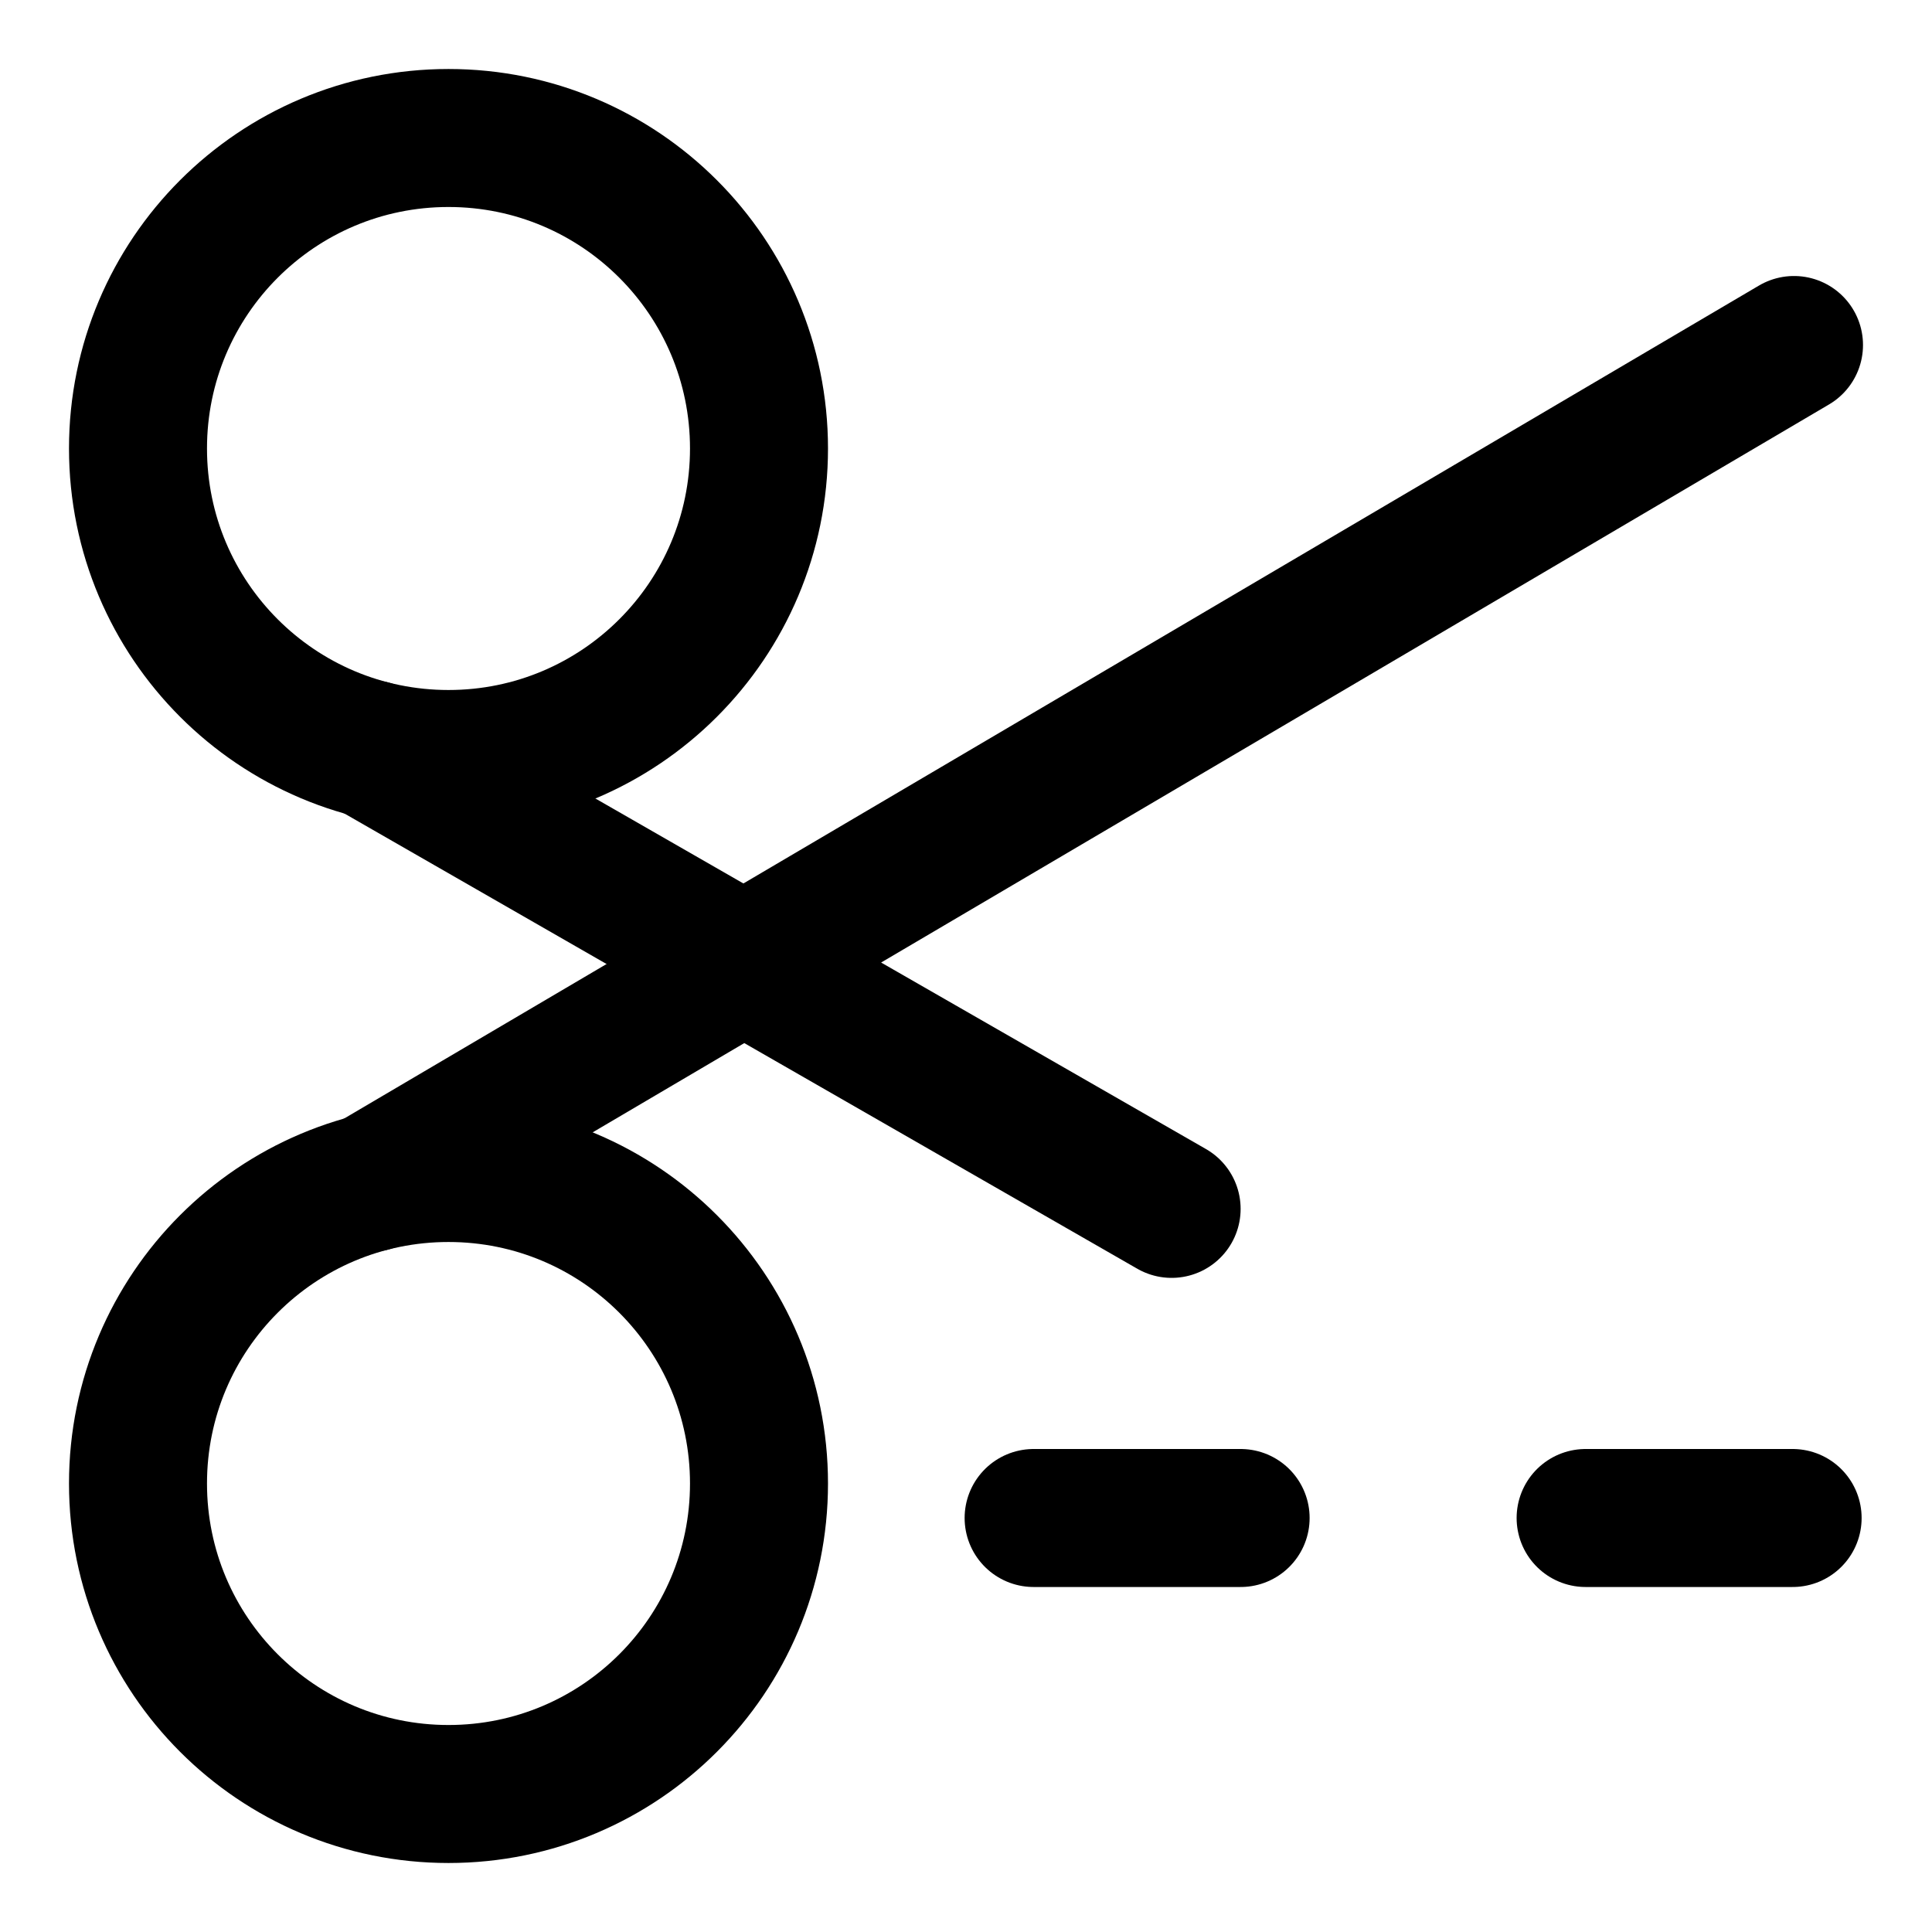 <svg xmlns="http://www.w3.org/2000/svg" fill="none" viewBox="0 0 14 14"><g id="cut--coupon-cut-discount-price-prices-scissors"><path id="Vector" stroke="#000000" stroke-linecap="round" stroke-linejoin="round" d="M7.49 11h1.5" stroke-width="1"></path><path id="Vector_2" stroke="#000000" stroke-linecap="round" stroke-linejoin="round" d="M11.49 11h1.5" stroke-width="1"></path><path id="Vector_3" stroke="#000000" stroke-linecap="round" stroke-linejoin="round" d="m2.69 5.43 5.8 3.33" stroke-width="1"></path><path id="Vector_4" stroke="#000000" stroke-linecap="round" stroke-linejoin="round" d="M3.25 5.5c1.243 0 2.25 -1.007 2.25 -2.25S4.493 1 3.25 1 1 2.007 1 3.25 2.007 5.5 3.25 5.5Z" stroke-width="1"></path><path id="Vector_5" stroke="#000000" stroke-linecap="round" stroke-linejoin="round" d="M2.69 8.57 13 2.5" stroke-width="1"></path><path id="Vector_6" stroke="#000000" stroke-linecap="round" stroke-linejoin="round" d="M3.25 13c1.243 0 2.25 -1.007 2.25 -2.25 0 -1.243 -1.007 -2.25 -2.25 -2.25S1 9.507 1 10.75C1 11.993 2.007 13 3.25 13Z" stroke-width="1"></path></g></svg>